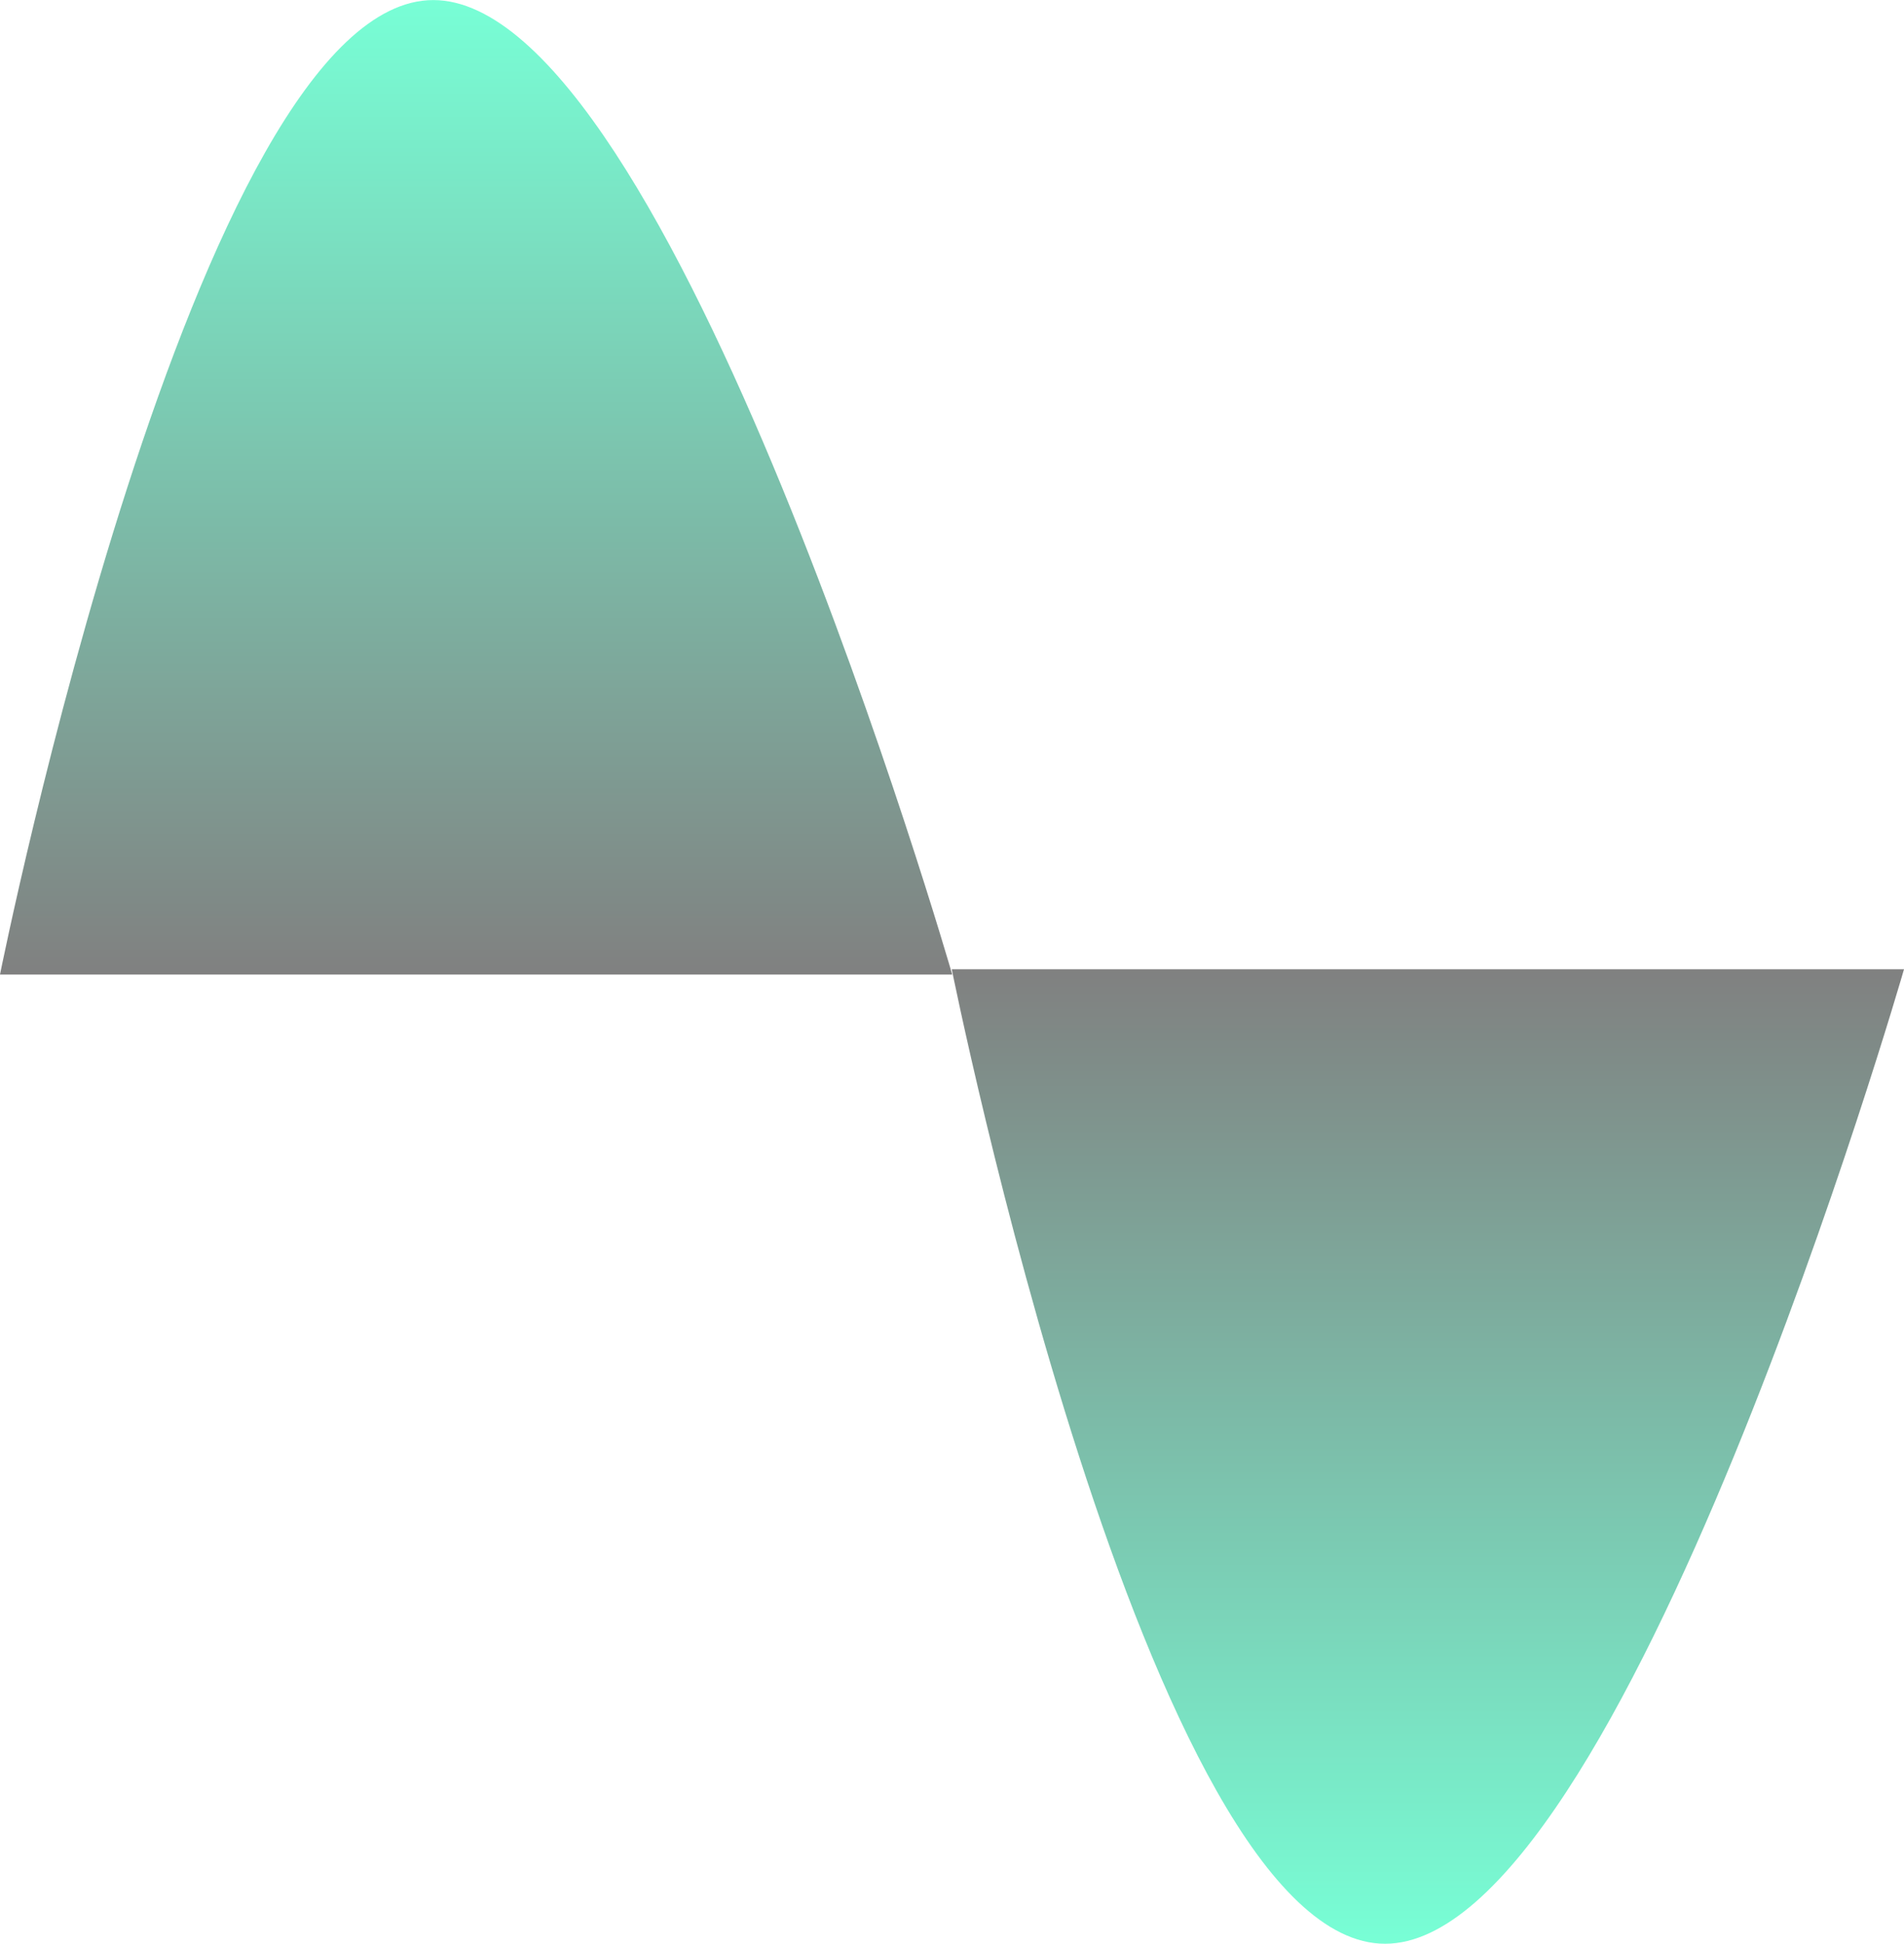 <svg xmlns="http://www.w3.org/2000/svg" xmlns:xlink="http://www.w3.org/1999/xlink" width="110.026" height="112.303" viewBox="0 0 110.026 112.303">
  <defs>
    <linearGradient id="linear-gradient" x1="0.5" x2="0.5" y2="1" gradientUnits="objectBoundingBox">
      <stop offset="0" stop-color="#78ffd6"/>
      <stop offset="1" stop-color="gray"/>
    </linearGradient>
    <linearGradient id="linear-gradient-2" y1="1" y2="0" xlink:href="#linear-gradient"/>
  </defs>
  <g id="Group_1" data-name="Group 1" transform="translate(-175.831 -92.628)">
    <path id="Path_2" data-name="Path 2" d="M175.831,148.932s11.282-56.3,25.038-56.3,29.988,56.3,29.988,56.3" fill="url(#linear-gradient)"/>
    <path id="Path_3" data-name="Path 3" d="M175.831,92.628s11.282,56.3,25.038,56.3,29.988-56.3,29.988-56.3" transform="translate(55 56)" fill="url(#linear-gradient-2)"/>
  </g>
</svg>
